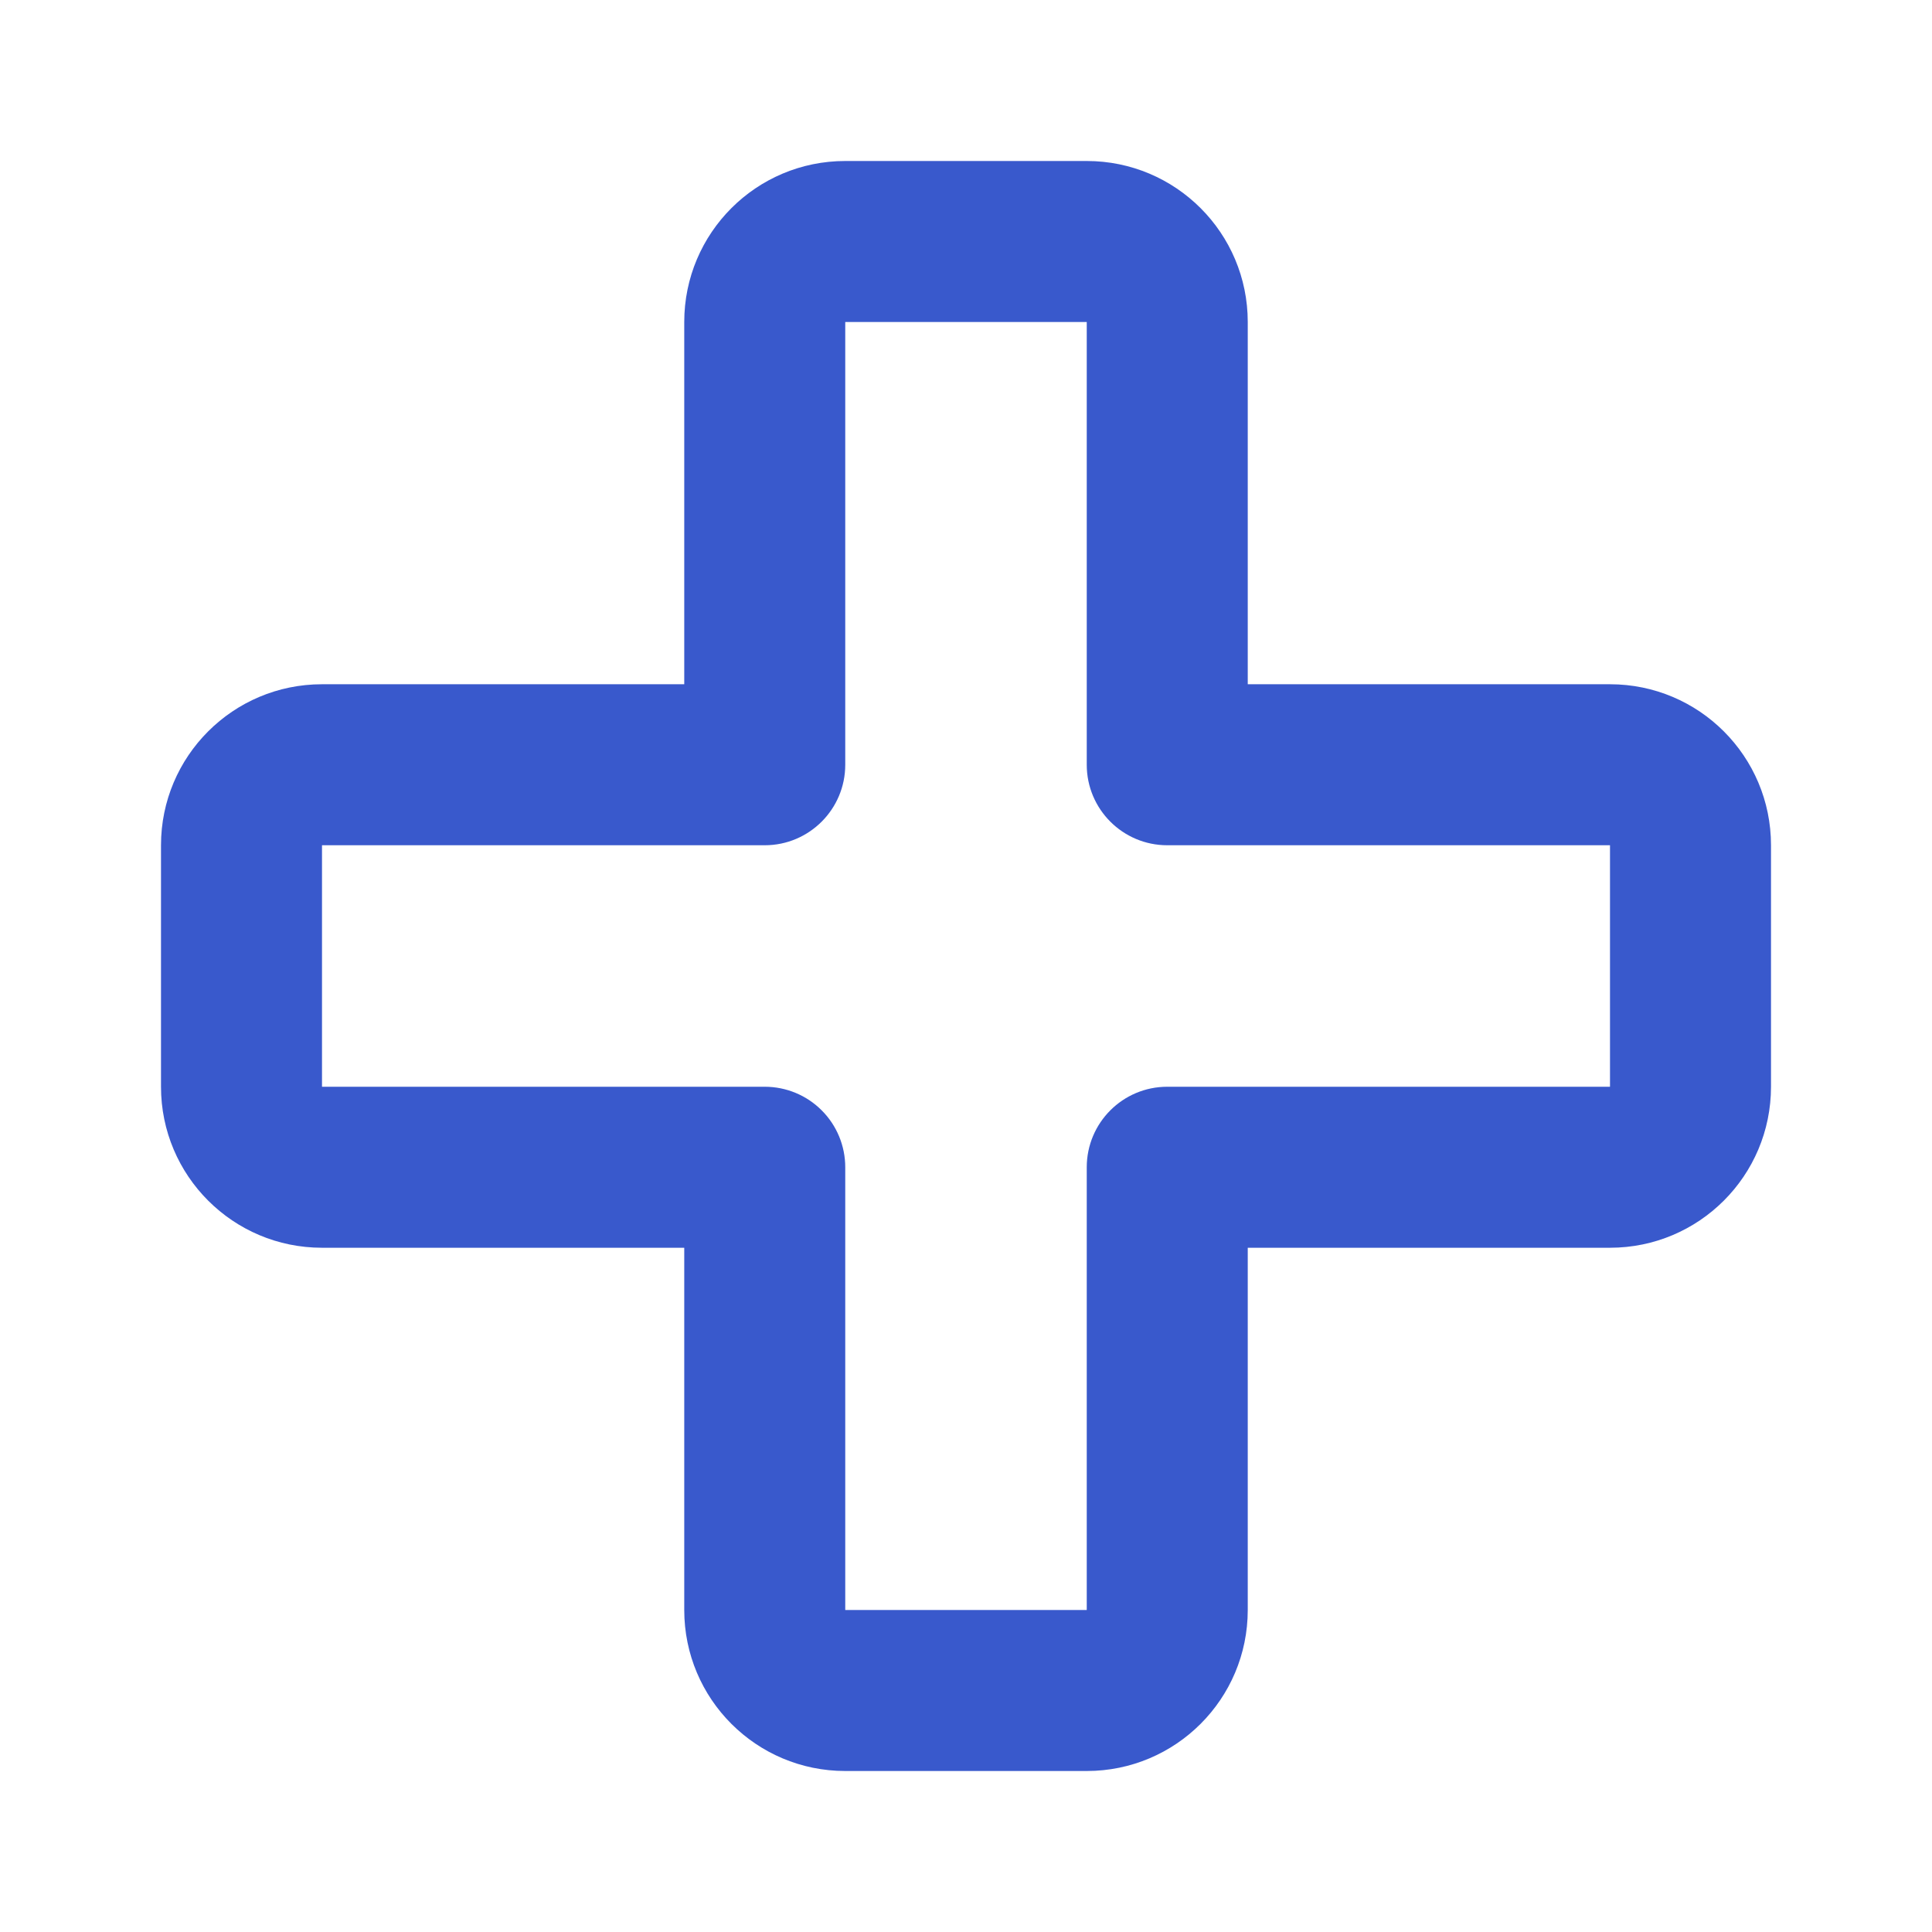<svg width="24" height="24" viewBox="0 0 24 24" fill="none" xmlns="http://www.w3.org/2000/svg">
<path fill-rule="evenodd" clip-rule="evenodd" d="M8.5 4C8.5 2.895 9.395 2 10.5 2H13.5C14.605 2 15.5 2.895 15.5 4V8.5H20C21.105 8.5 22 9.395 22 10.5V13.5C22 14.605 21.105 15.5 20 15.5H15.5V20C15.5 21.105 14.605 22 13.5 22H10.5C9.395 22 8.5 21.105 8.5 20L8.5 15.5H4C2.895 15.5 2 14.605 2 13.5V10.5C2 9.395 2.895 8.5 4 8.5H8.5L8.5 4ZM13.5 4L10.5 4L10.5 9.5C10.5 10.052 10.052 10.5 9.5 10.5H4V13.5H9.5C9.765 13.5 10.02 13.605 10.207 13.793C10.395 13.98 10.5 14.235 10.5 14.5V20H13.5V14.5C13.5 13.948 13.948 13.5 14.5 13.5H20V10.5H14.5C13.948 10.5 13.5 10.052 13.5 9.5V4Z" fill="#3959CC"/>
</svg>
